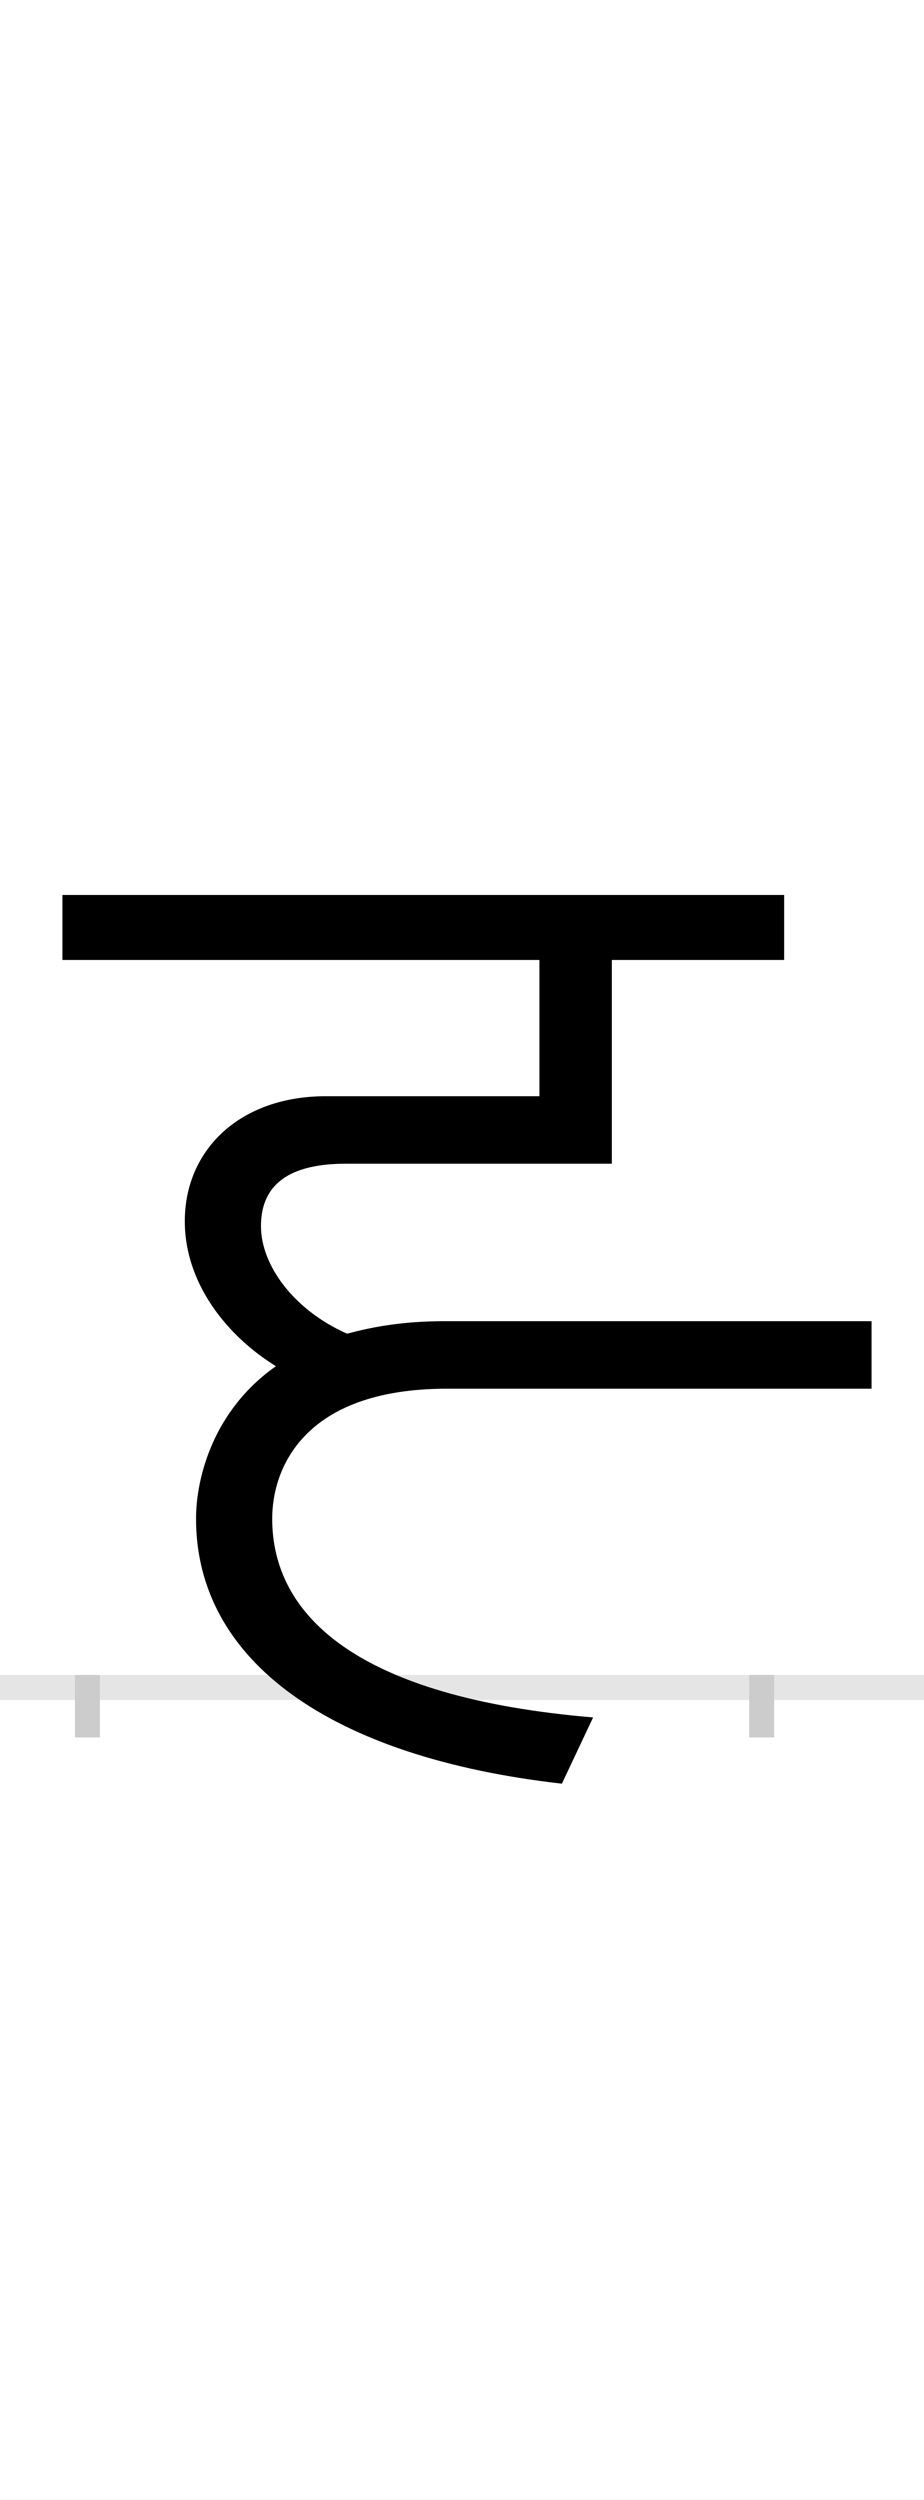 <?xml version="1.0" encoding="UTF-8"?>
<svg height="200.0" version="1.1" width="74.0" xmlns="http://www.w3.org/2000/svg" xmlns:xlink="http://www.w3.org/1999/xlink">
 <rect width="100%" height="100%" fill="#808080" stroke="none"/>
 <path d="M0,0 l74,0 l0,200 l-74,0 Z M0,0" fill="rgb(255,255,255)" transform="matrix(1,0,0,-1,0.0,200.0)"/>
 <path d="M0,0 l74,0" fill="none" stroke="rgb(229,229,229)" stroke-width="2" transform="matrix(1,0,0,-1,0.0,135.0)"/>
 <path d="M0,1 l0,-5" fill="none" stroke="rgb(204,204,204)" stroke-width="2" transform="matrix(1,0,0,-1,7.0,135.0)"/>
 <path d="M0,1 l0,-5" fill="none" stroke="rgb(204,204,204)" stroke-width="2" transform="matrix(1,0,0,-1,61.0,135.0)"/>
 <path d="M628,293 l-343,0 c-30,0,-55,-4,-77,-10 c-43,19,-69,55,-69,86 c0,29,17,50,68,50 l213,0 l0,163 l138,0 l0,52 l-578,0 l0,-52 l382,0 l0,-109 l-171,0 c-69,0,-113,-43,-113,-100 c0,-50,34,-92,73,-116 c-50,-35,-64,-89,-64,-122 c0,-114,108,-191,293,-212 l25,53 c-190,16,-257,82,-257,159 c0,39,24,104,140,104 l340,0 Z M628,293" fill="rgb(0,0,0)" transform="matrix(0.1,0.0,0.0,-0.1,7.0,135.0)"/>
</svg>